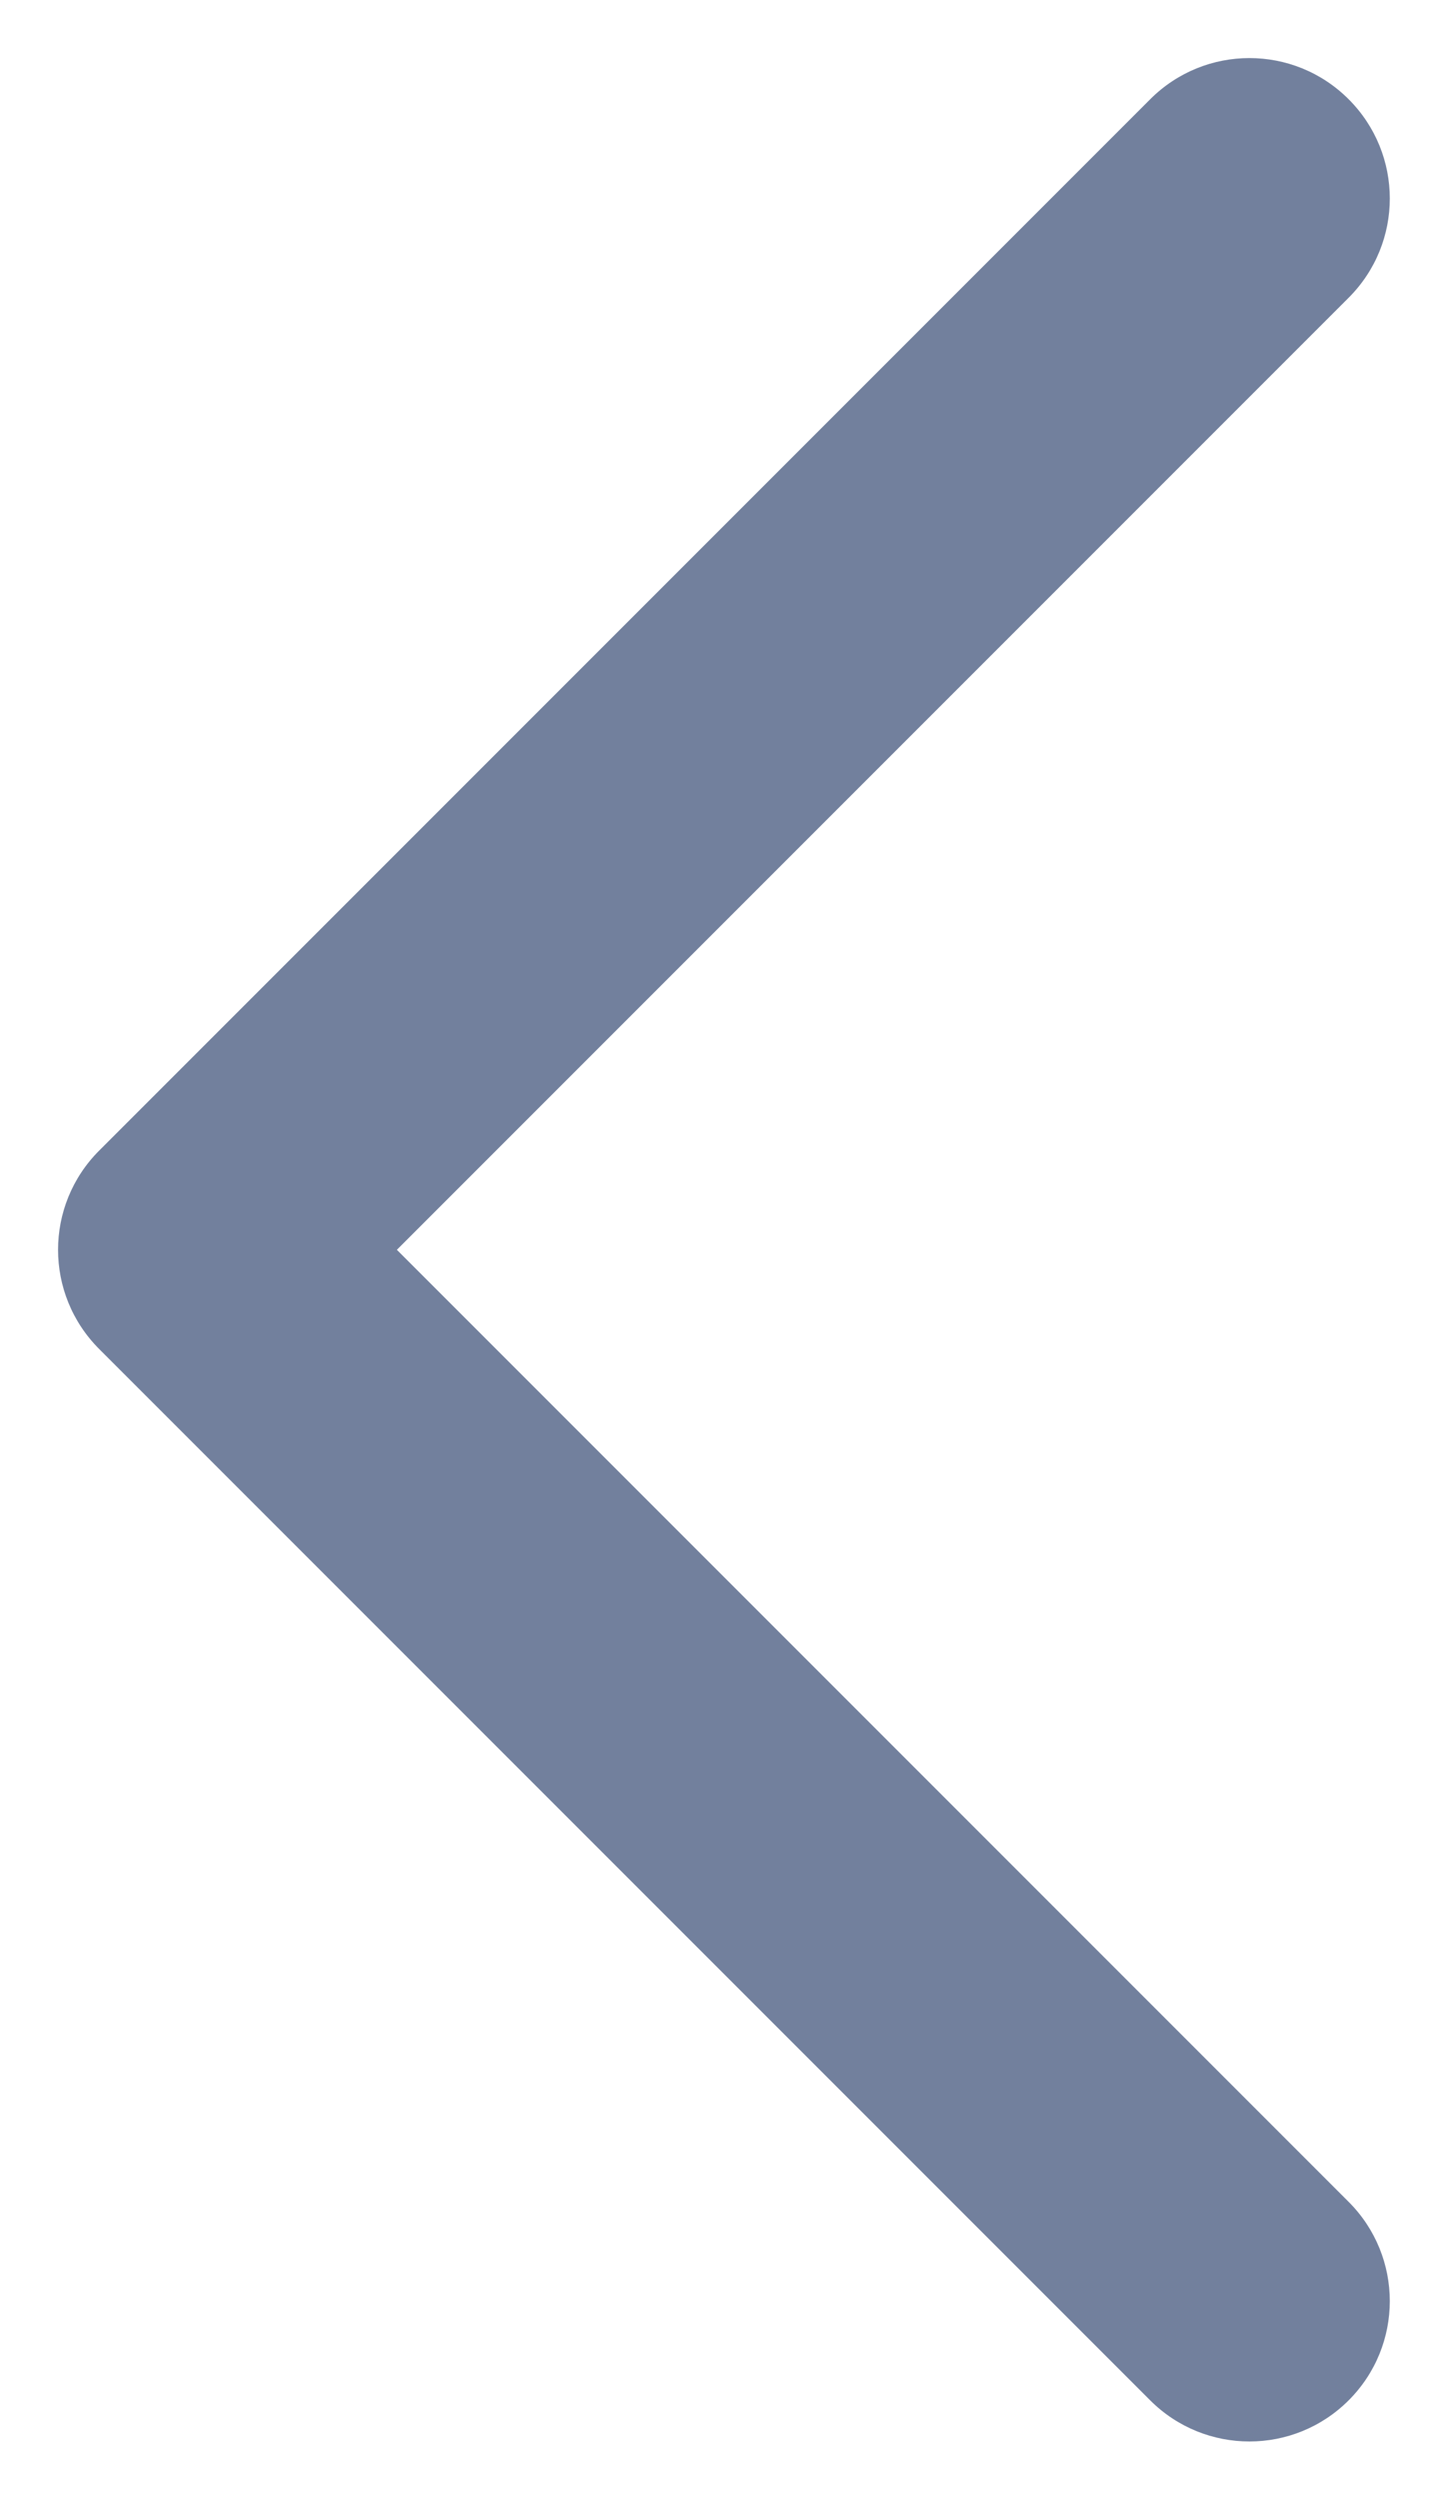 <?xml version="1.0" encoding="utf-8"?>
<!-- Generator: Adobe Illustrator 25.2.1, SVG Export Plug-In . SVG Version: 6.00 Build 0)  -->
<svg version="1.1" id="Warstwa_1" xmlns="http://www.w3.org/2000/svg" xmlns:xlink="http://www.w3.org/1999/xlink" x="0px" y="0px"
	 viewBox="0 0 10.318 17.807" style="enable-background:new 0 0 10.318 17.807;" xml:space="preserve">
<style type="text/css">
	.st0{fill:#72809D;}
</style>
<path class="st0" d="M2.828,8.903l6.782-6.782c0.391-0.391,0.391-1.023,0-1.414
	s-1.023-0.391-1.414,0L0.707,8.196c-0.391,0.391-0.391,1.023,0,1.414l7.489,7.489
	c0.195,0.195,0.451,0.293,0.707,0.293s0.512-0.098,0.707-0.293
	c0.391-0.391,0.391-1.023,0-1.414L2.828,8.903z"/>
</svg>
